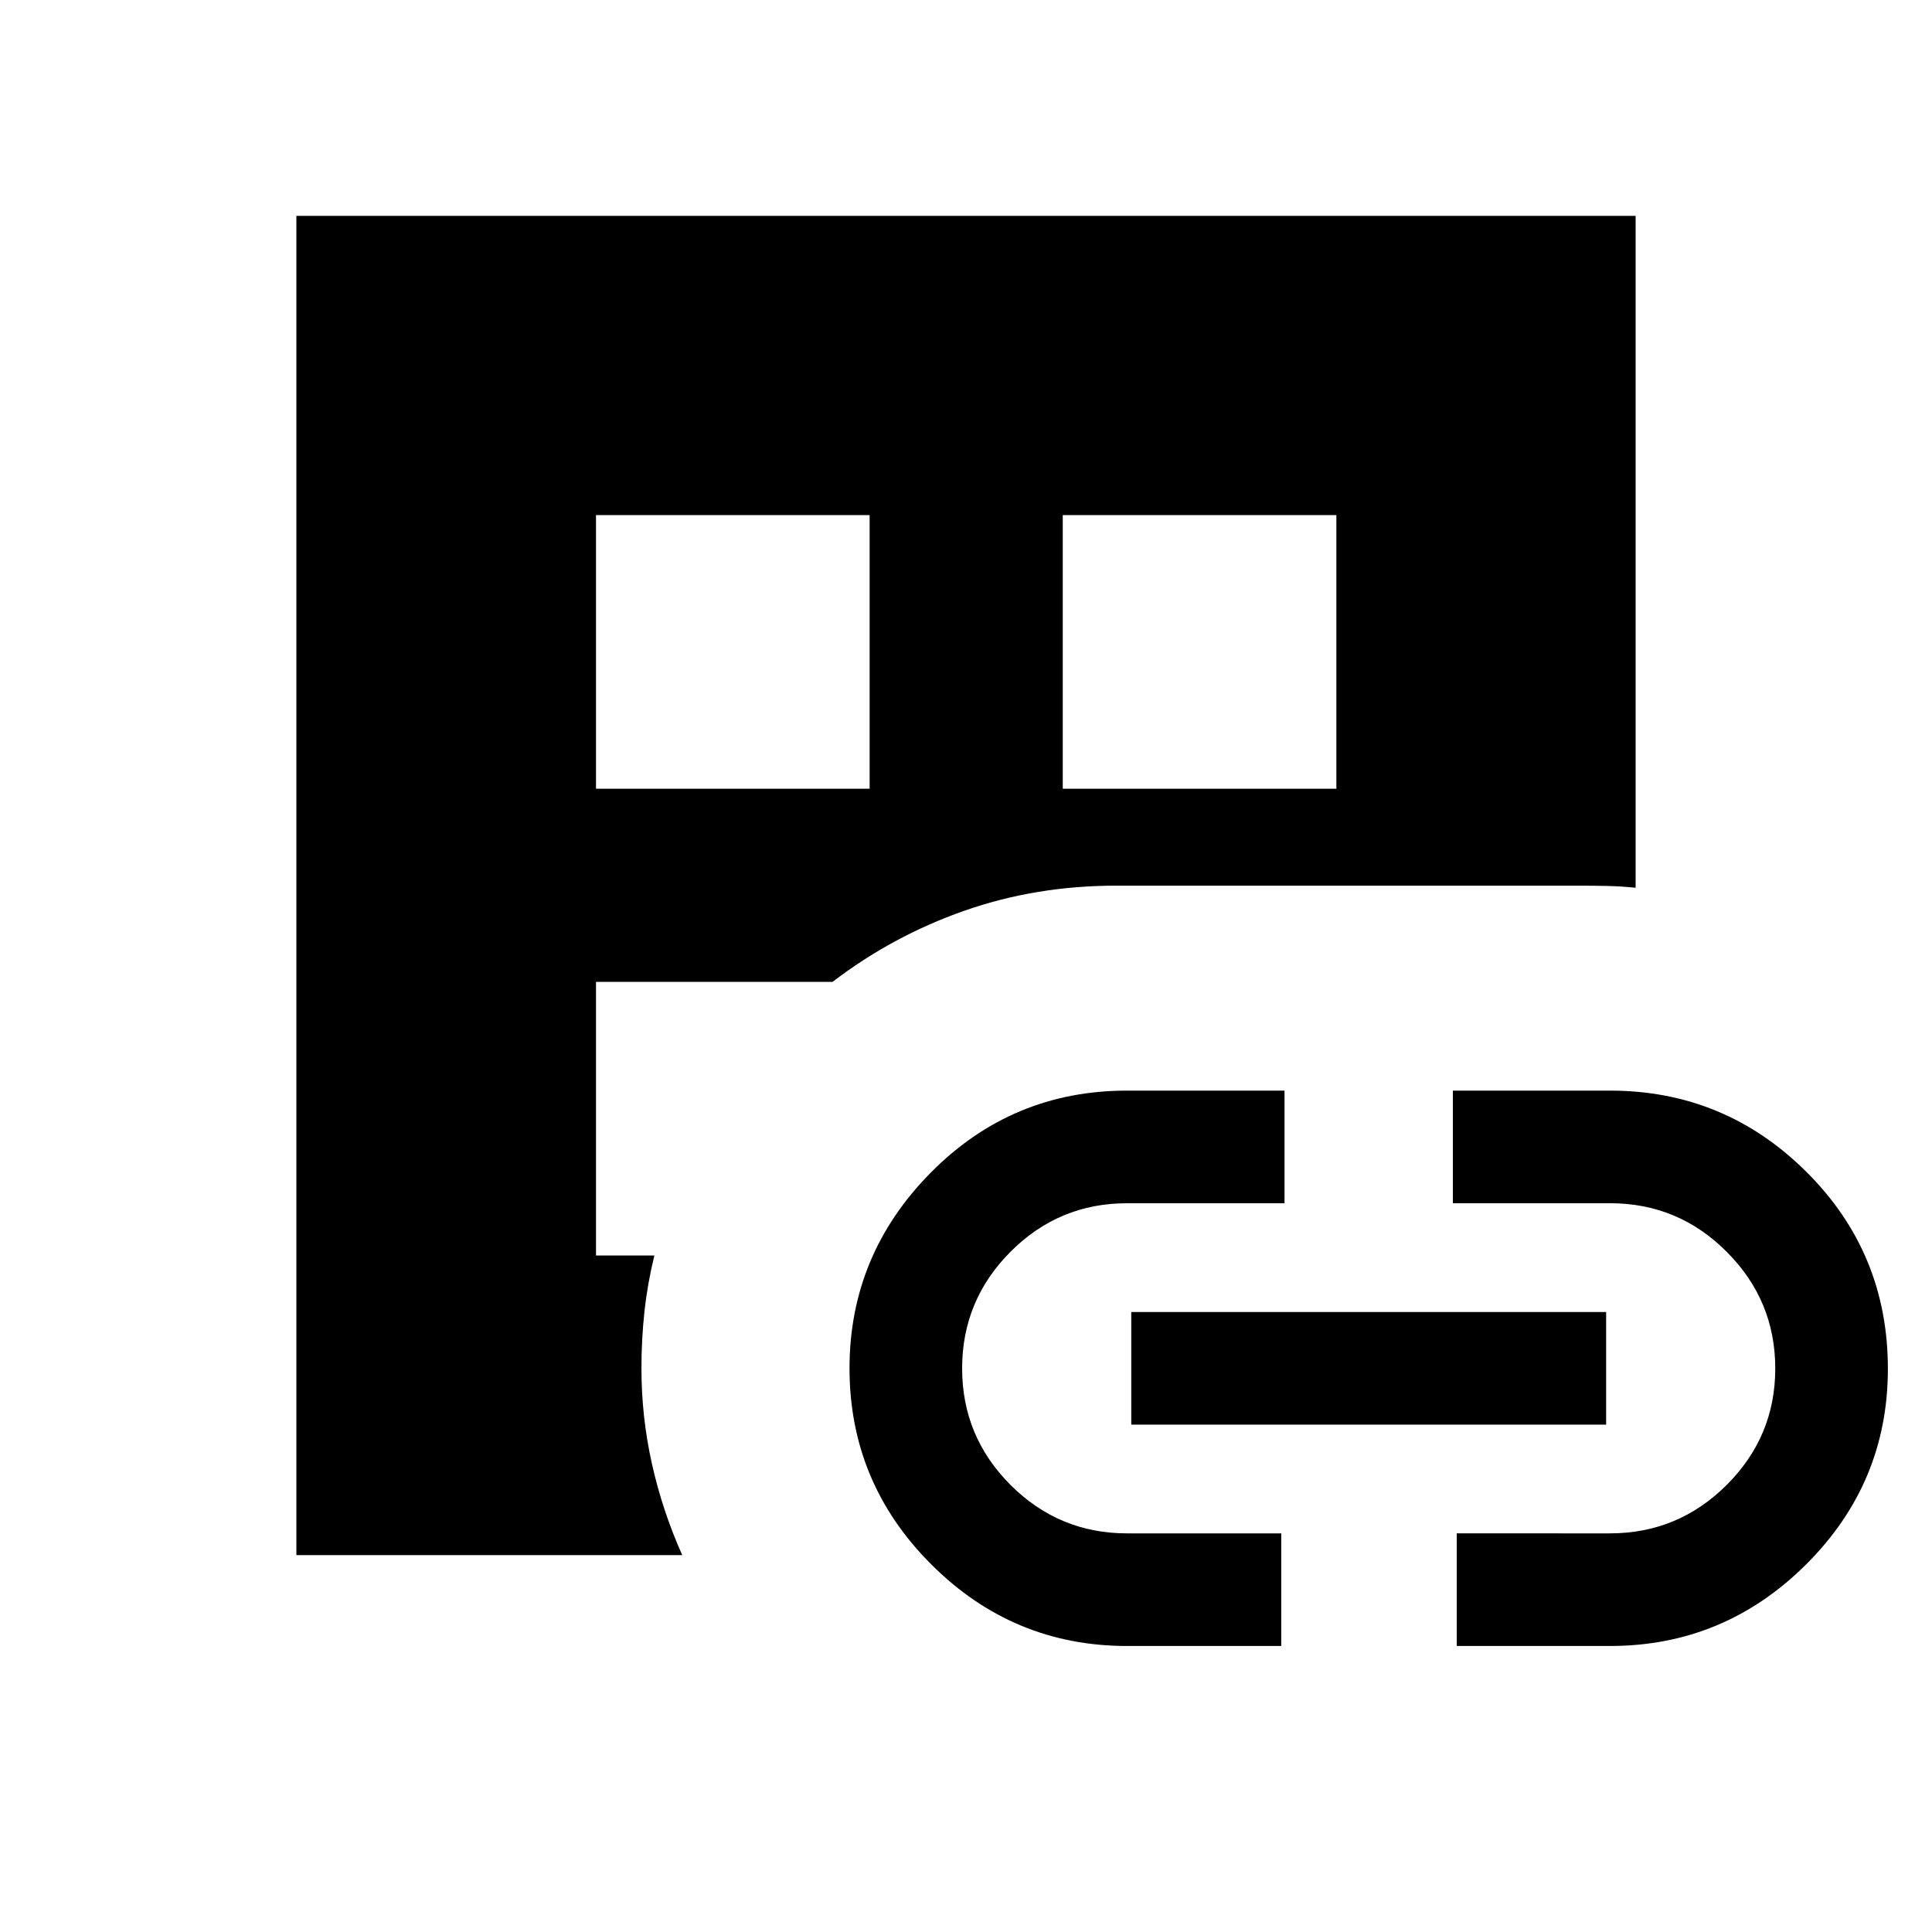 <svg xmlns="http://www.w3.org/2000/svg" height="24" viewBox="0 -960 960 960" width="24"><path d="M147.27-187.27v-665.46h665.46v333.85q-7.02-.73-14.05-.89-7.03-.15-14.07-.15h-230q-39.97 0-75.54 12.5-35.57 12.5-65.38 35.31H296.15v135.96h29q-3.39 13.91-4.91 27.72-1.51 13.81-1.51 28.43 0 24.02 5.21 47.35 5.21 23.34 15.06 45.38H147.27Zm148.88-380.81h135.96v-135.96H296.15v135.96ZM560-142.12q-56.72 0-97.3-40.58t-40.58-97.4q0-56.34 40.31-97.16 40.32-40.82 97.57-40.82h78.27v55.96h-78.25q-33.86 0-57.9 24.11t-24.04 57.96q0 33.86 24.06 57.92 24.07 24.05 57.86 24.05h76.65v55.96H560Zm-31.92-425.96h135.96v-135.96H528.08v135.96Zm34.04 315.96v-55.96h235.96v55.96H562.12Zm161.73 110v-55.96H800q33.84 0 57.98-24.06 24.14-24.07 24.14-57.87t-24.1-57.95q-24.09-24.16-57.92-24.16h-78.18v-55.96H800q56.96 0 97.52 40.3 40.56 40.29 40.56 97.92 0 56.78-40.68 97.26-40.68 40.48-97.4 40.48h-76.15Z"/></svg>